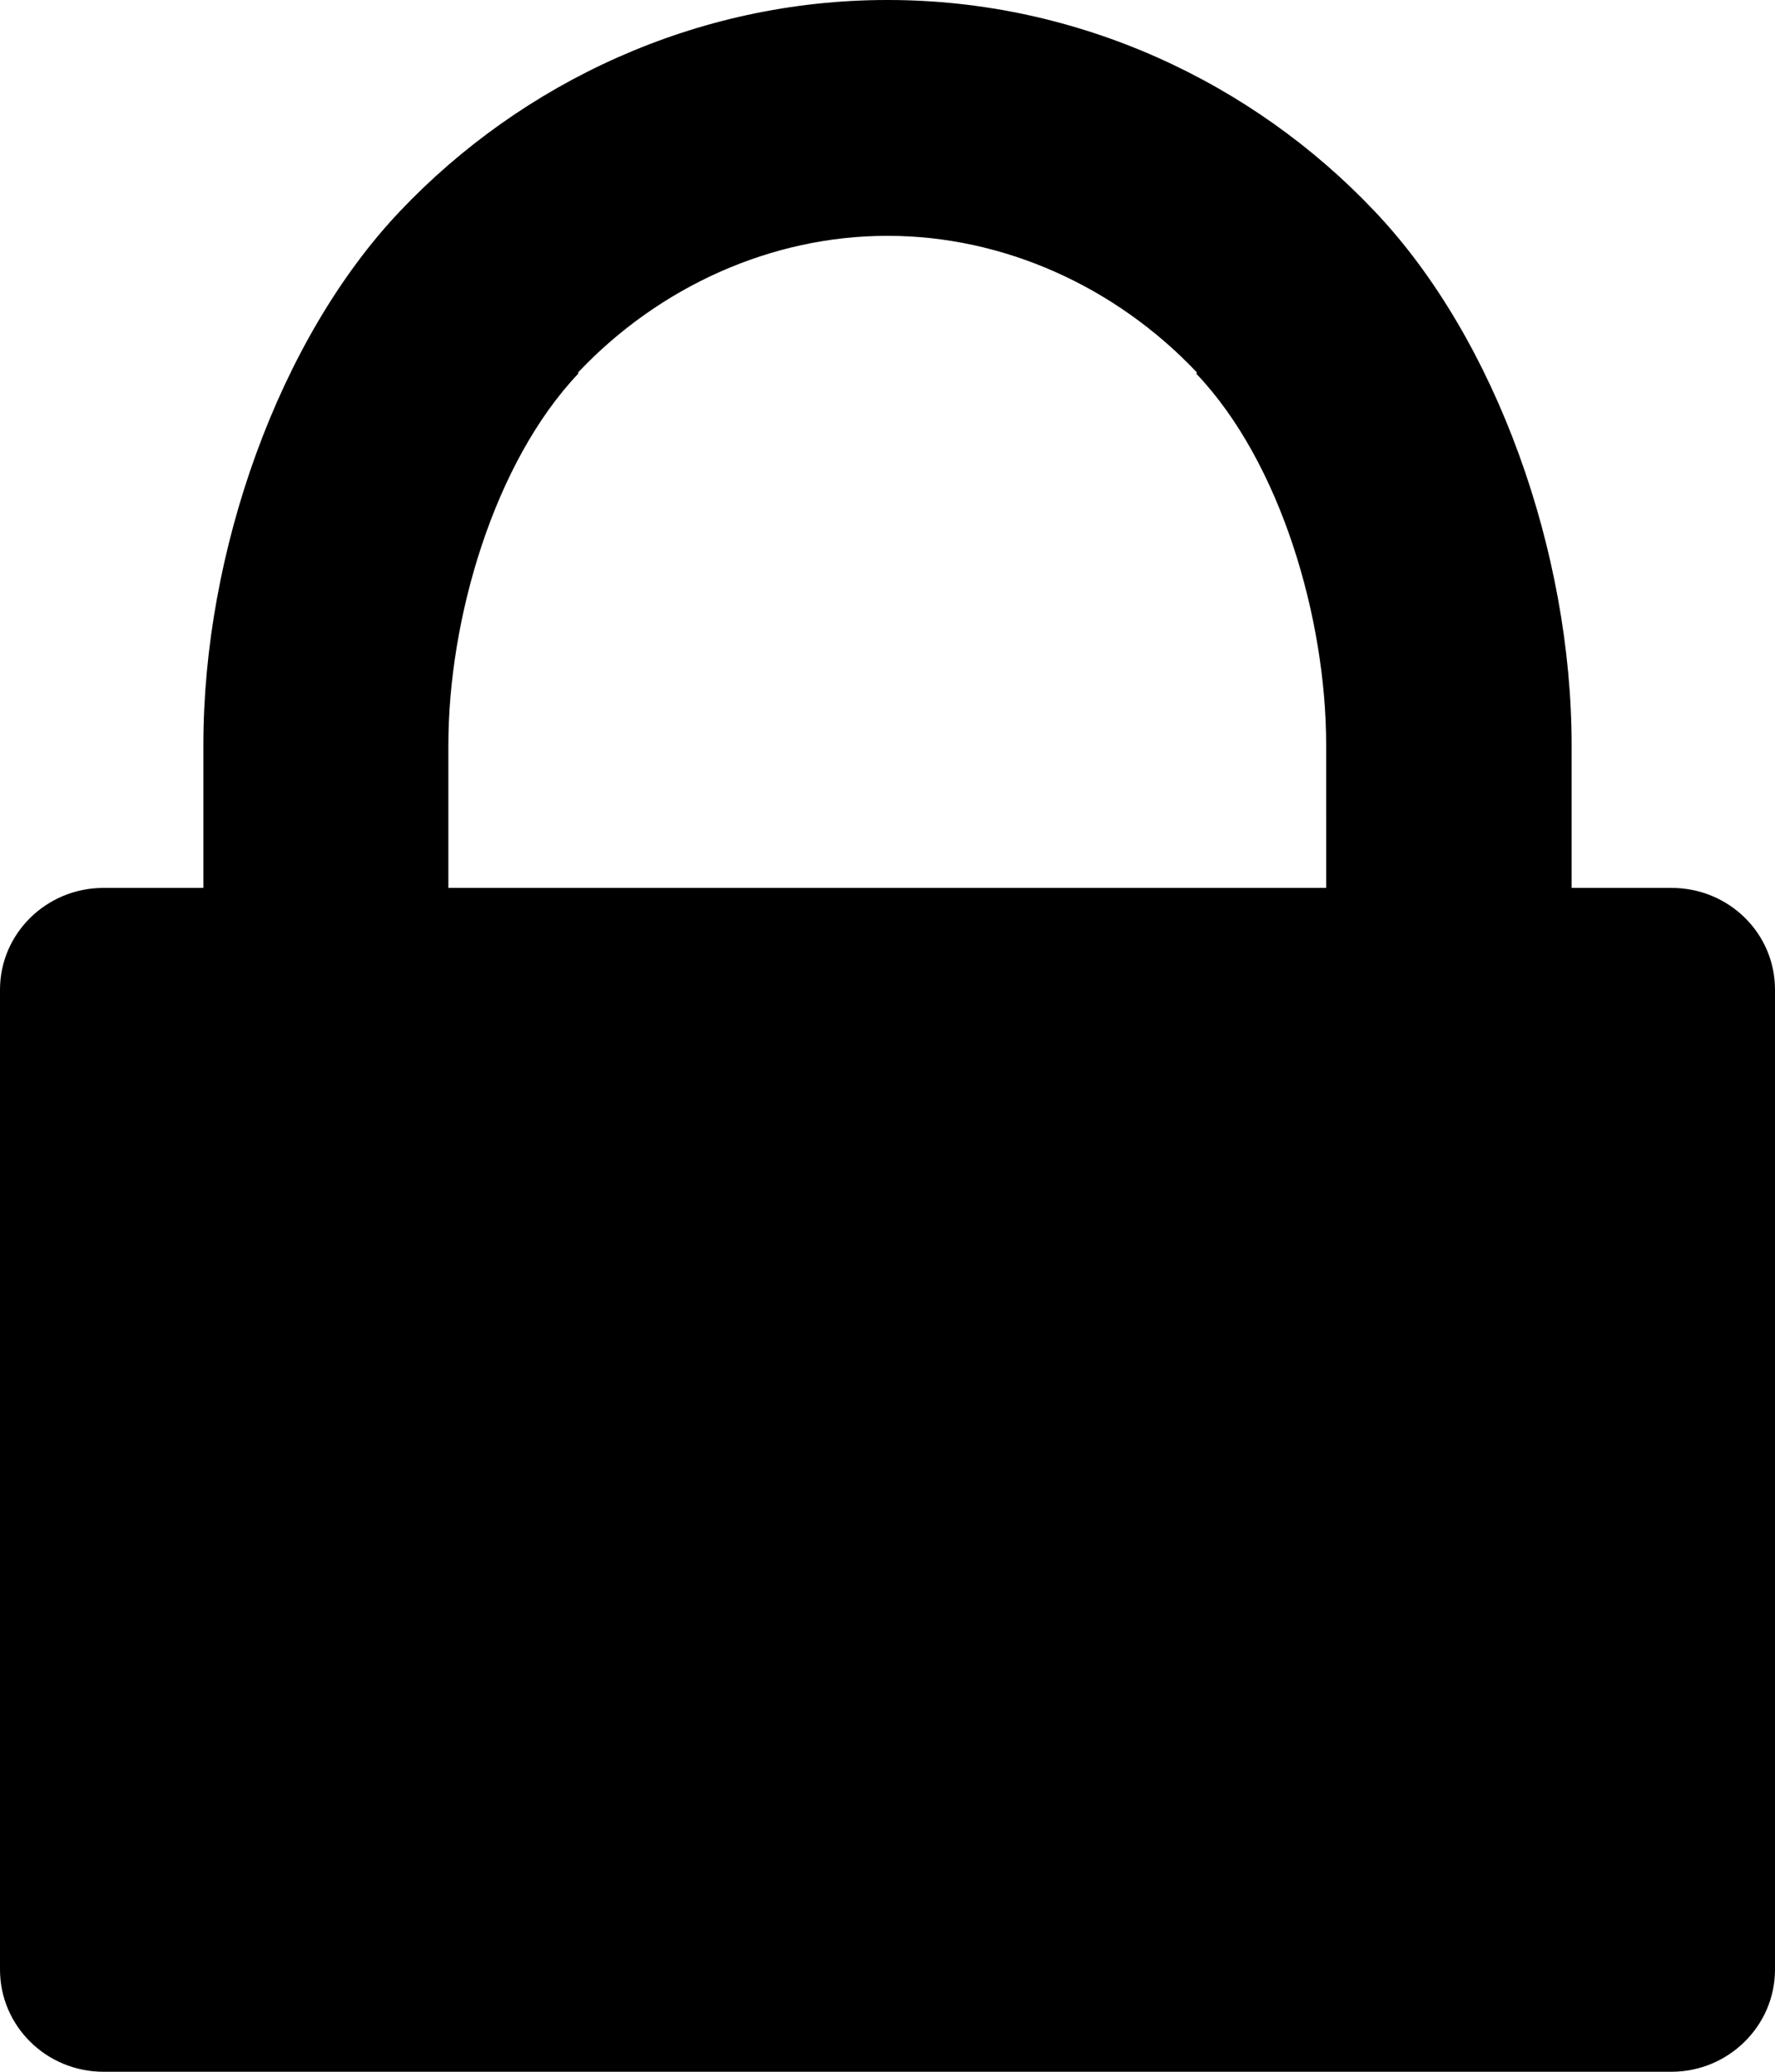 <svg xmlns="http://www.w3.org/2000/svg" viewBox="0 0 384 448"><path d="M22.4 448h339.2c12.3 0 22.4-9.9 22.4-22.1V214c0-12.2-10-22-22.4-22H340v-30.9c0-41.5-16.2-87.6-42.6-115.4C271.1 17.9 233.4 0 192.1 0h-.2c-41.3 0-79 17.9-105.3 45.6C60.2 73.4 44 119.5 44 161v31H22.4C10 192 0 201.9 0 214v211.9C0 438.1 10 448 22.4 448zM97 161.1c0-27.3 9.9-61.1 28.1-80.3v-.3C142.7 61.9 167 51 191.9 51h.2c24.9 0 49.2 10.9 66.8 29.5v.2l-.1.1c18.3 19.2 28.1 53 28.1 80.3V192H97v-30.9z"/></svg>